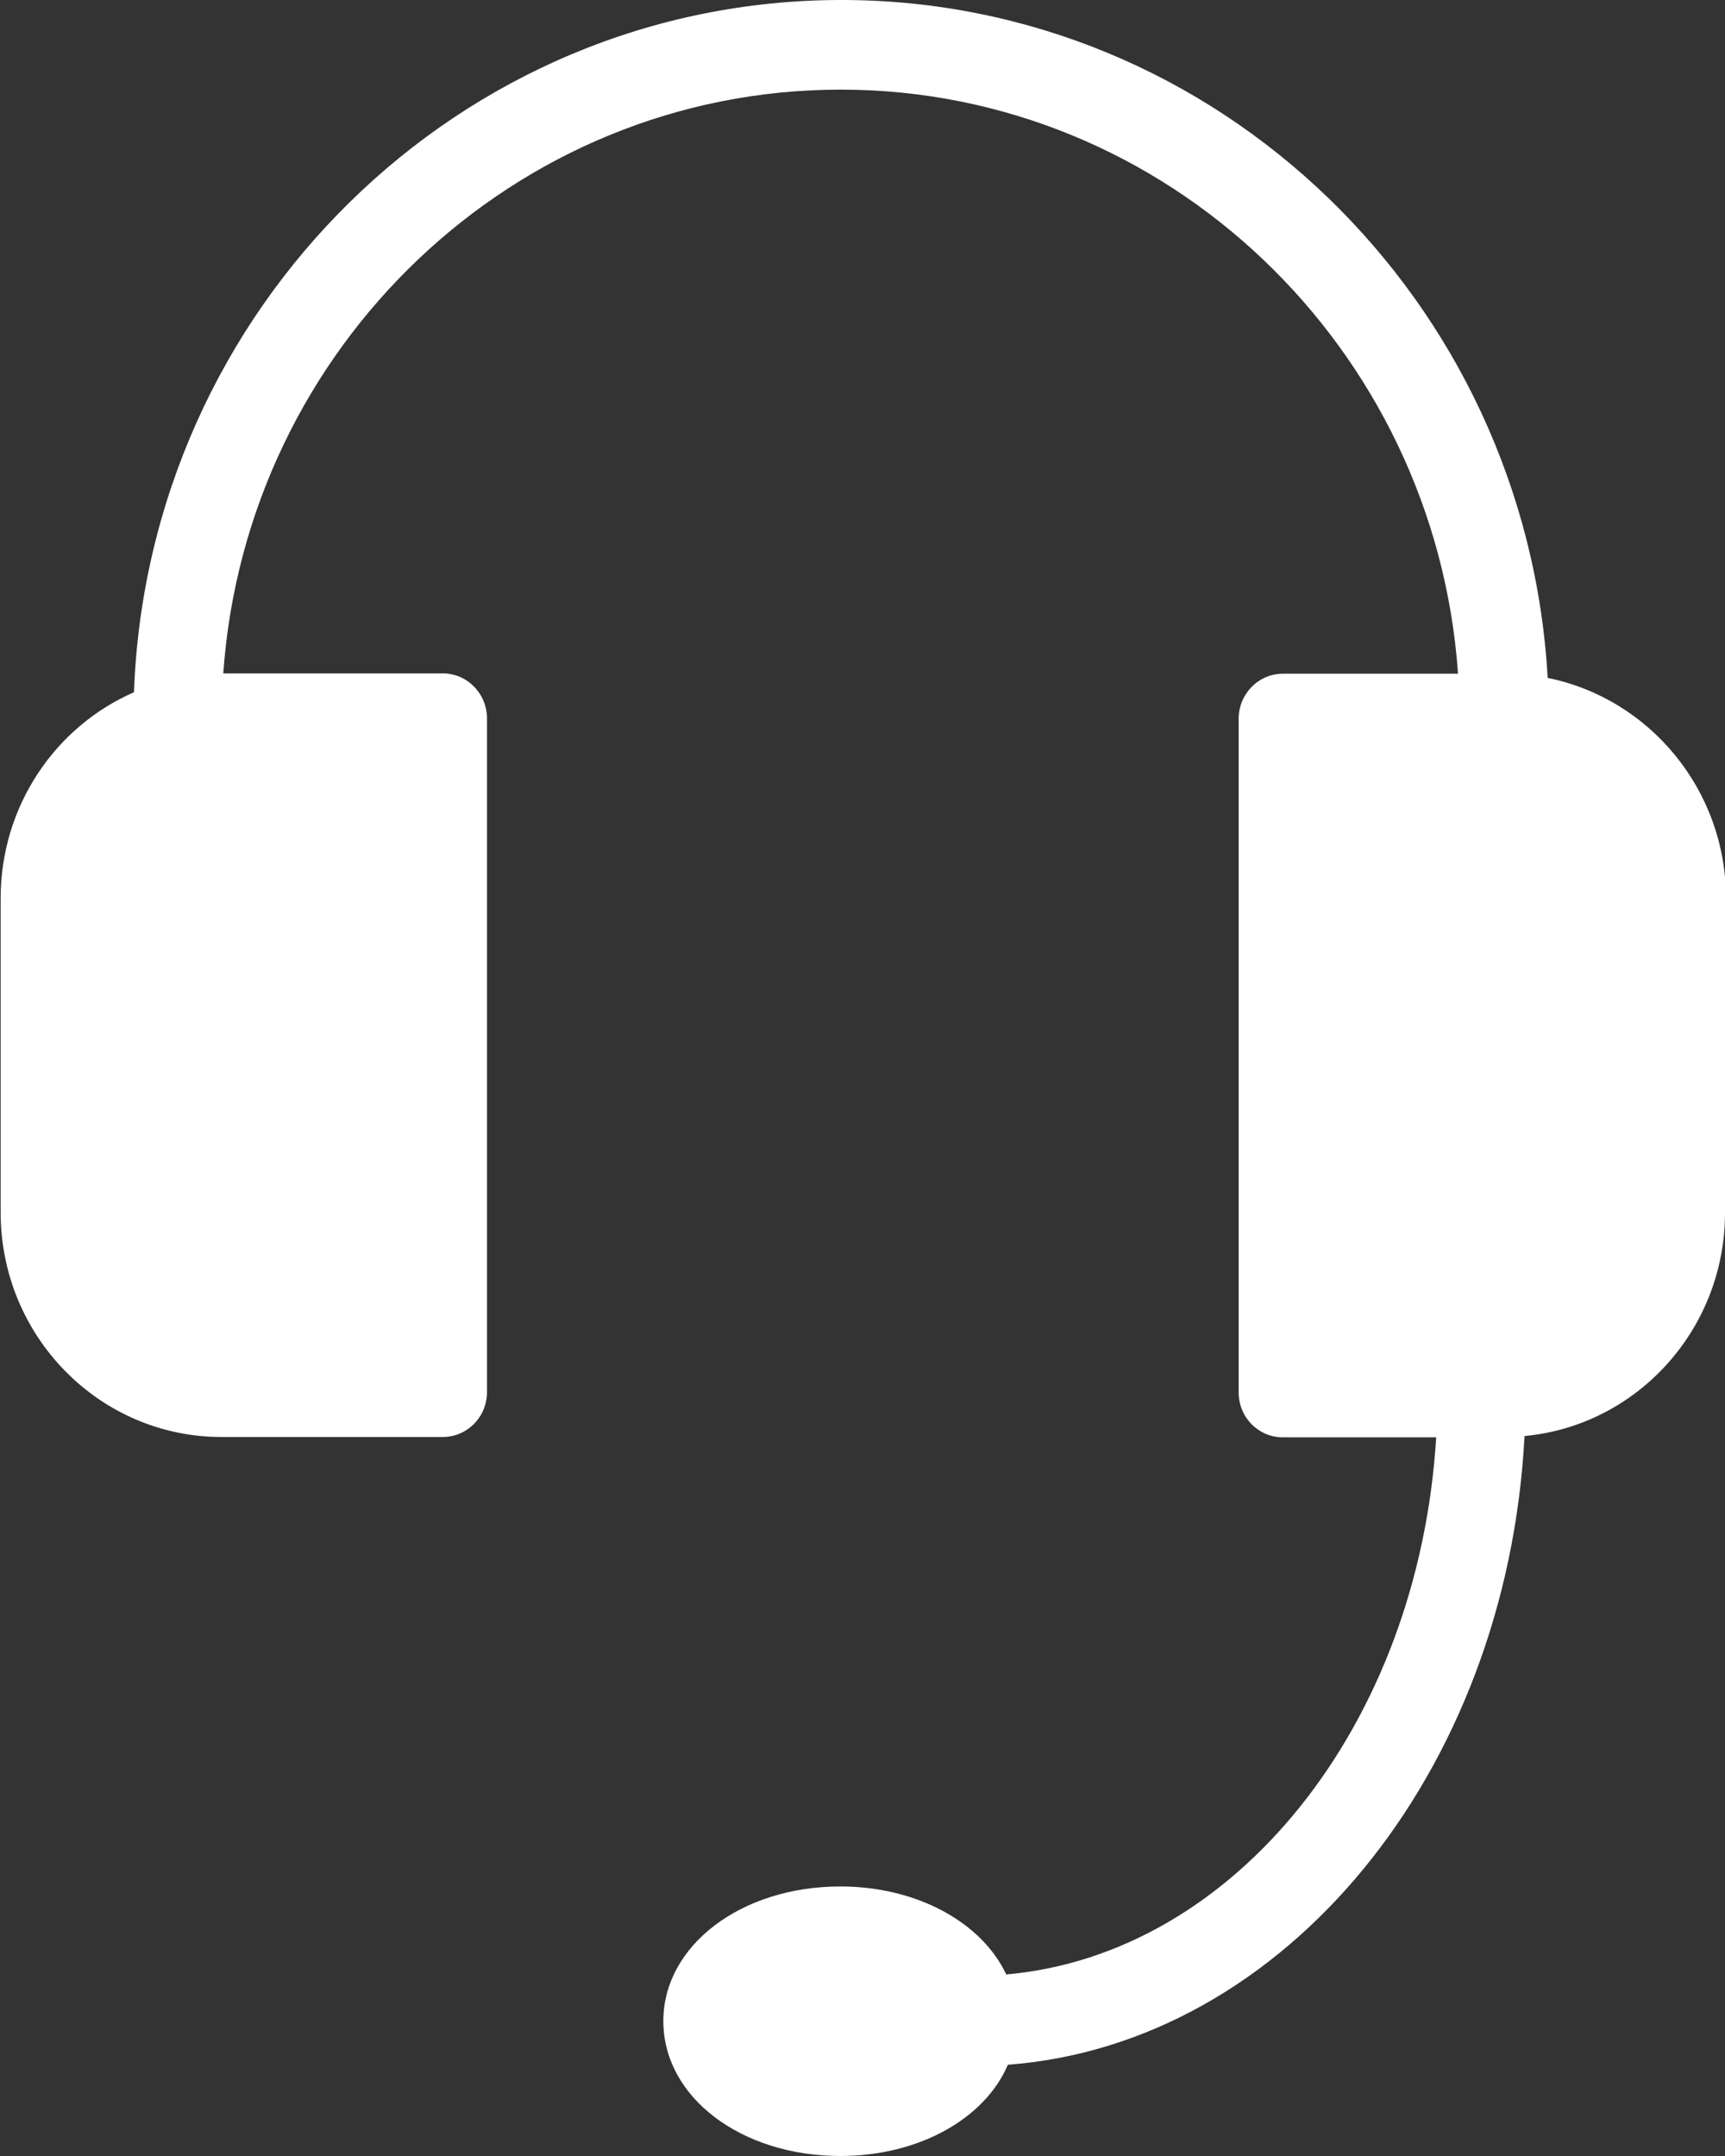<?xml version="1.0" encoding="UTF-8"?>
<svg width="5.292mm" height="6.615mm" version="1.1" viewBox="0 0 5.292 6.615" xmlns="http://www.w3.org/2000/svg" xmlns:cc="http://creativecommons.org/ns#" xmlns:dc="http://purl.org/dc/elements/1.1/" xmlns:rdf="http://www.w3.org/1999/02/22-rdf-syntax-ns#">
 <rect x="0" y="0" width="5.292" height="6.615" fill="#333333" stroke="none"/>
 <path d="m5.292 2.756v0.965c0 0.358-0.27 0.653-0.615 0.685-0.054 1.035-0.736 1.865-1.585 1.929-0.07 0.164-0.271 0.28-0.514 0.28-0.304 0-0.543-0.18-0.543-0.414 0-0.232 0.239-0.413 0.543-0.413 0.237 0 0.435 0.112 0.509 0.27 0.703-0.062 1.265-0.766 1.319-1.648h-0.471c-0.074 0-0.135-0.061-0.135-0.138v-2.067c0-0.076 0.061-0.138 0.136-0.138h0.537c-0.07-0.999-0.893-1.792-1.894-1.792-1.001 0-1.824 0.792-1.894 1.791h0.673c0.075 0 0.136 0.062 0.136 0.138v2.067c0 0.077-0.061 0.138-0.136 0.138h-0.678c-0.374 2.64e-4 -0.678-0.308-0.678-0.689v-0.964c0-0.283 0.168-0.527 0.409-0.632 0.043-1.179 1-2.124 2.17-2.124 1.155 0 2.102 0.922 2.167 2.08 0.312 0.063 0.547 0.343 0.547 0.676z" fill="#fff" stroke-width=".265"/>
</svg>
